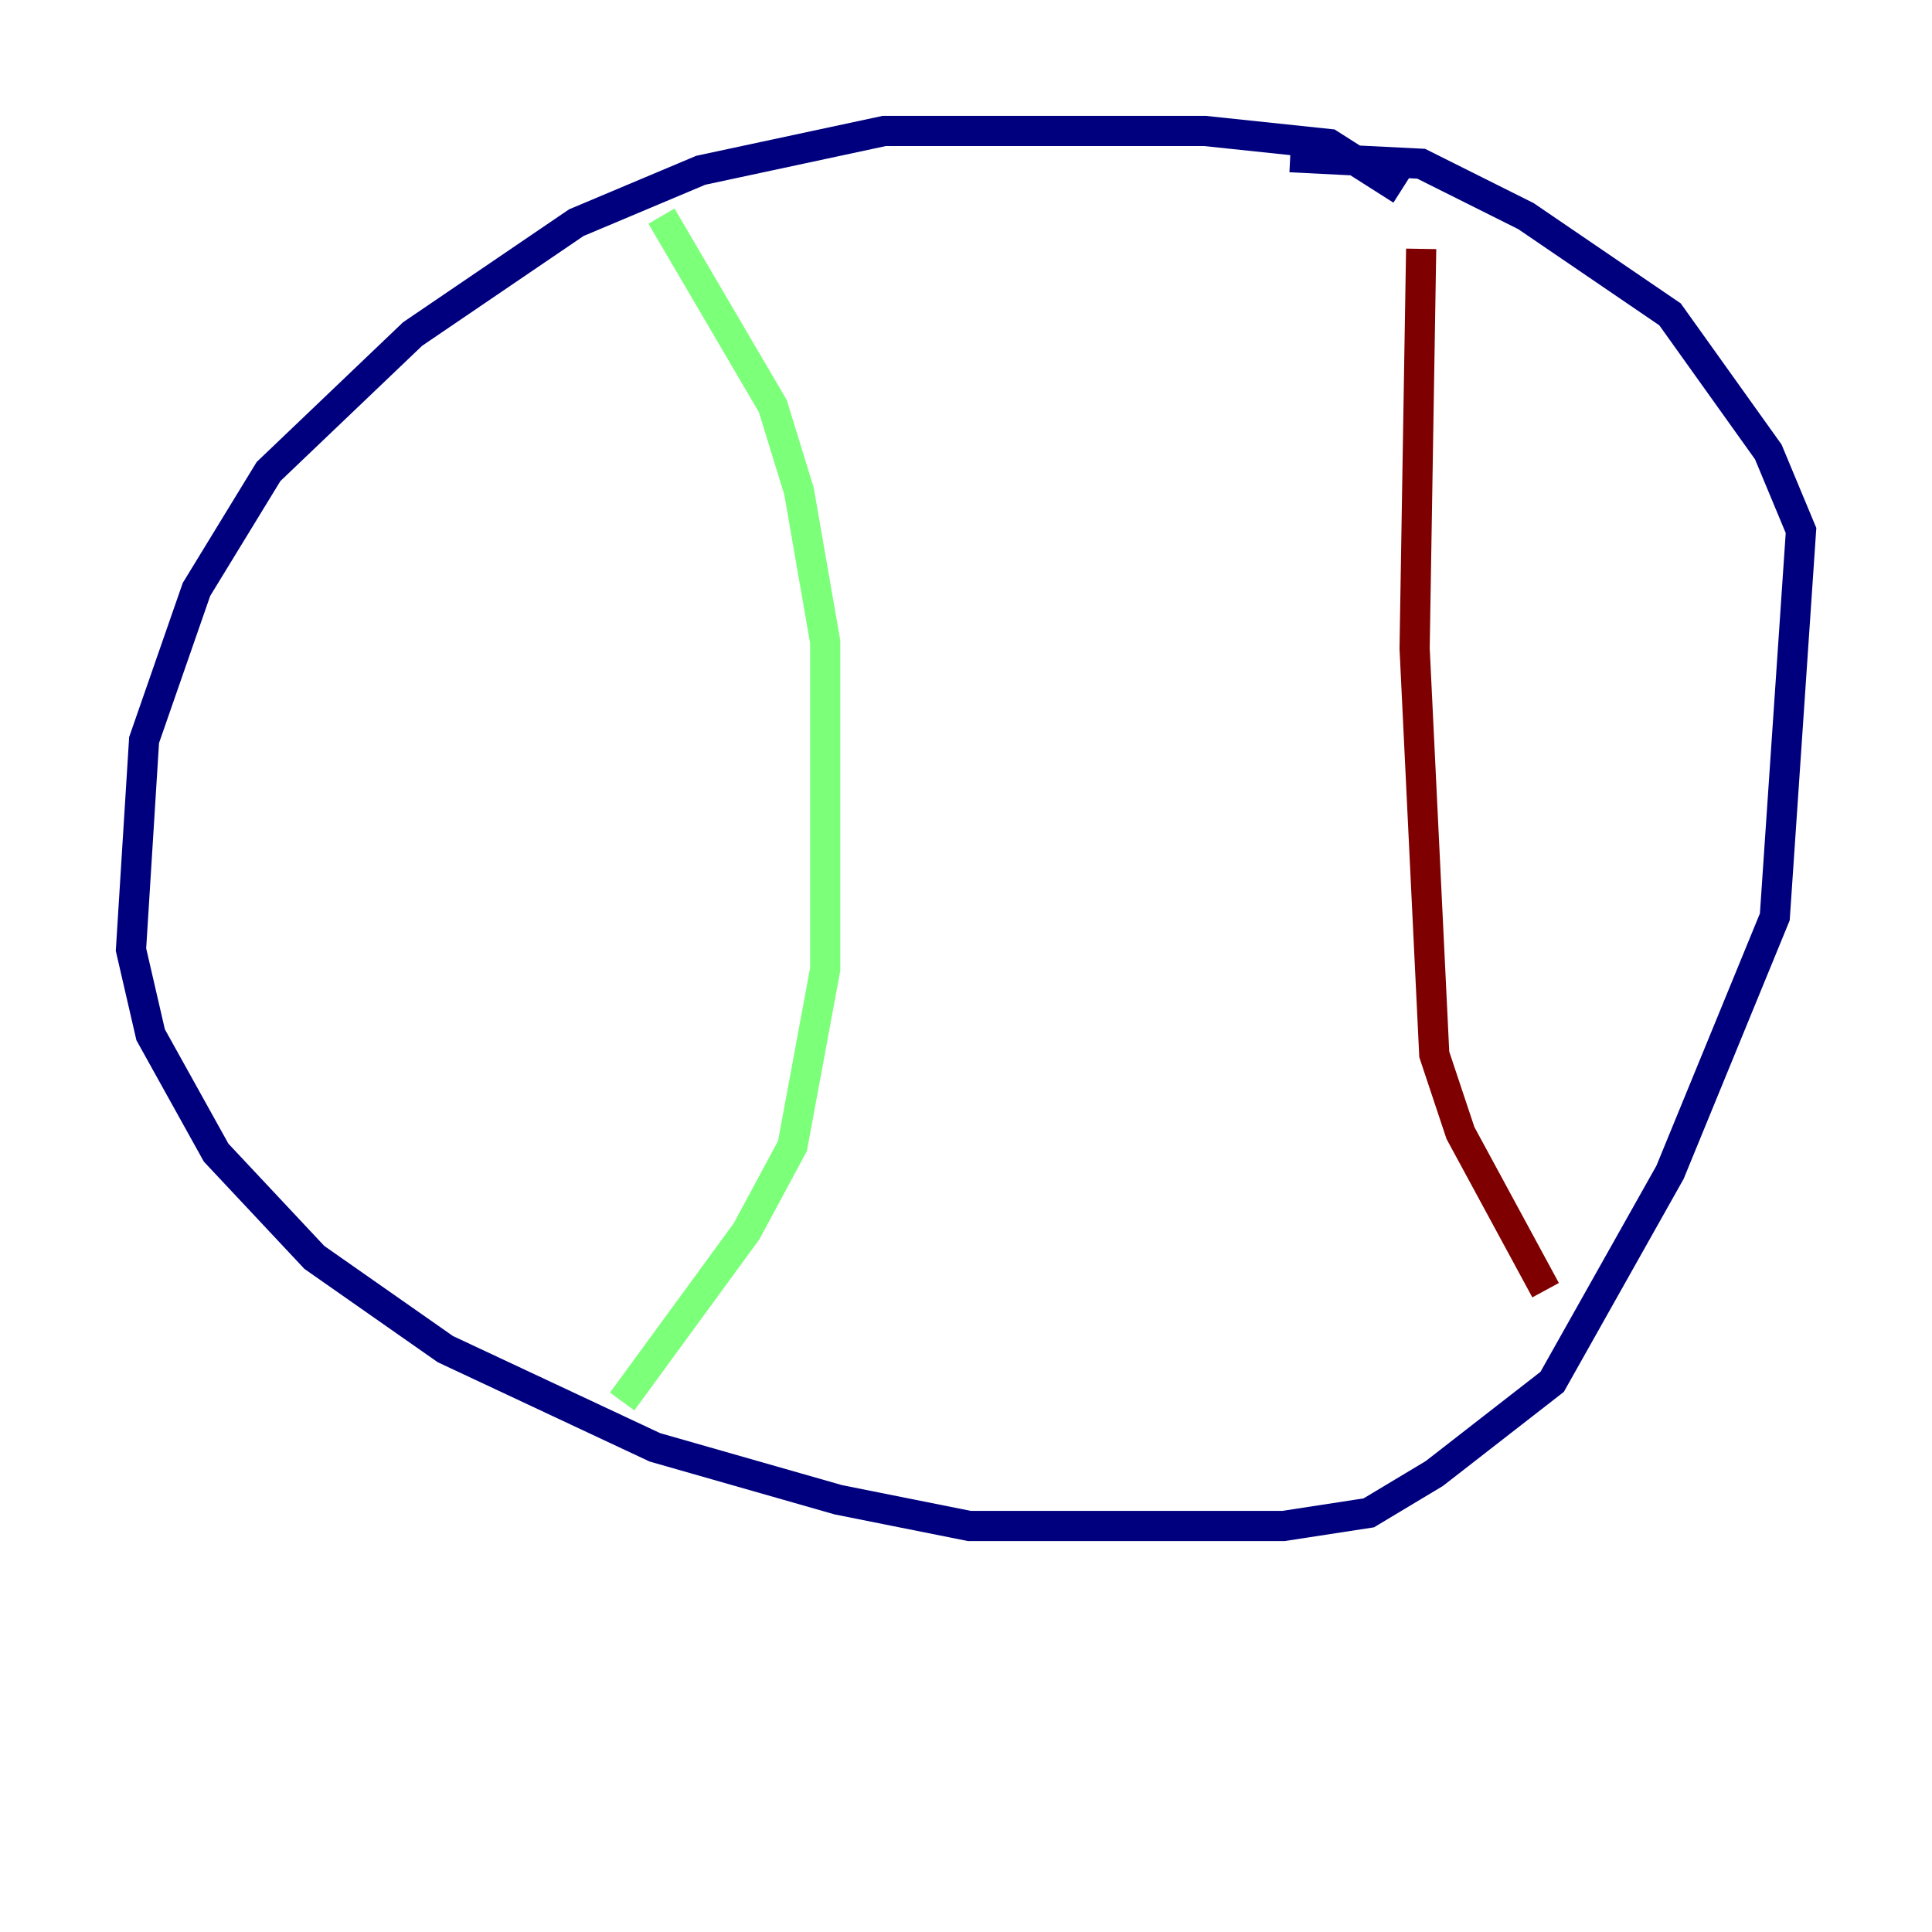 <?xml version="1.0" encoding="utf-8" ?>
<svg baseProfile="tiny" height="128" version="1.2" viewBox="0,0,128,128" width="128" xmlns="http://www.w3.org/2000/svg" xmlns:ev="http://www.w3.org/2001/xml-events" xmlns:xlink="http://www.w3.org/1999/xlink"><defs /><polyline fill="none" points="92.854,12.583 88.081,9.546 79.837,8.678 58.576,8.678 46.427,11.281 38.183,14.752 27.336,22.129 17.79,31.241 13.017,39.051 9.546,49.031 8.678,62.915 9.98,68.556 14.319,76.366 20.827,83.308 29.505,89.383 43.39,95.891 55.539,99.363 64.217,101.098 85.044,101.098 90.685,100.231 95.024,97.627 102.834,91.552 110.644,77.668 117.586,60.746 119.322,35.146 117.153,29.939 110.644,20.827 101.098,14.319 94.156,10.848 85.478,10.414" stroke="#00007f" stroke-width="2" /><polyline fill="none" points="43.824,14.319 51.2,26.902 52.936,32.542 54.671,42.522 54.671,64.217 52.502,75.932 49.464,81.573 41.22,92.854" stroke="#7cff79" stroke-width="2" /><polyline fill="none" points="94.156,16.488 93.722,42.956 95.024,69.858 96.759,75.064 102.4,85.478" stroke="#7f0000" stroke-width="2" /></svg>